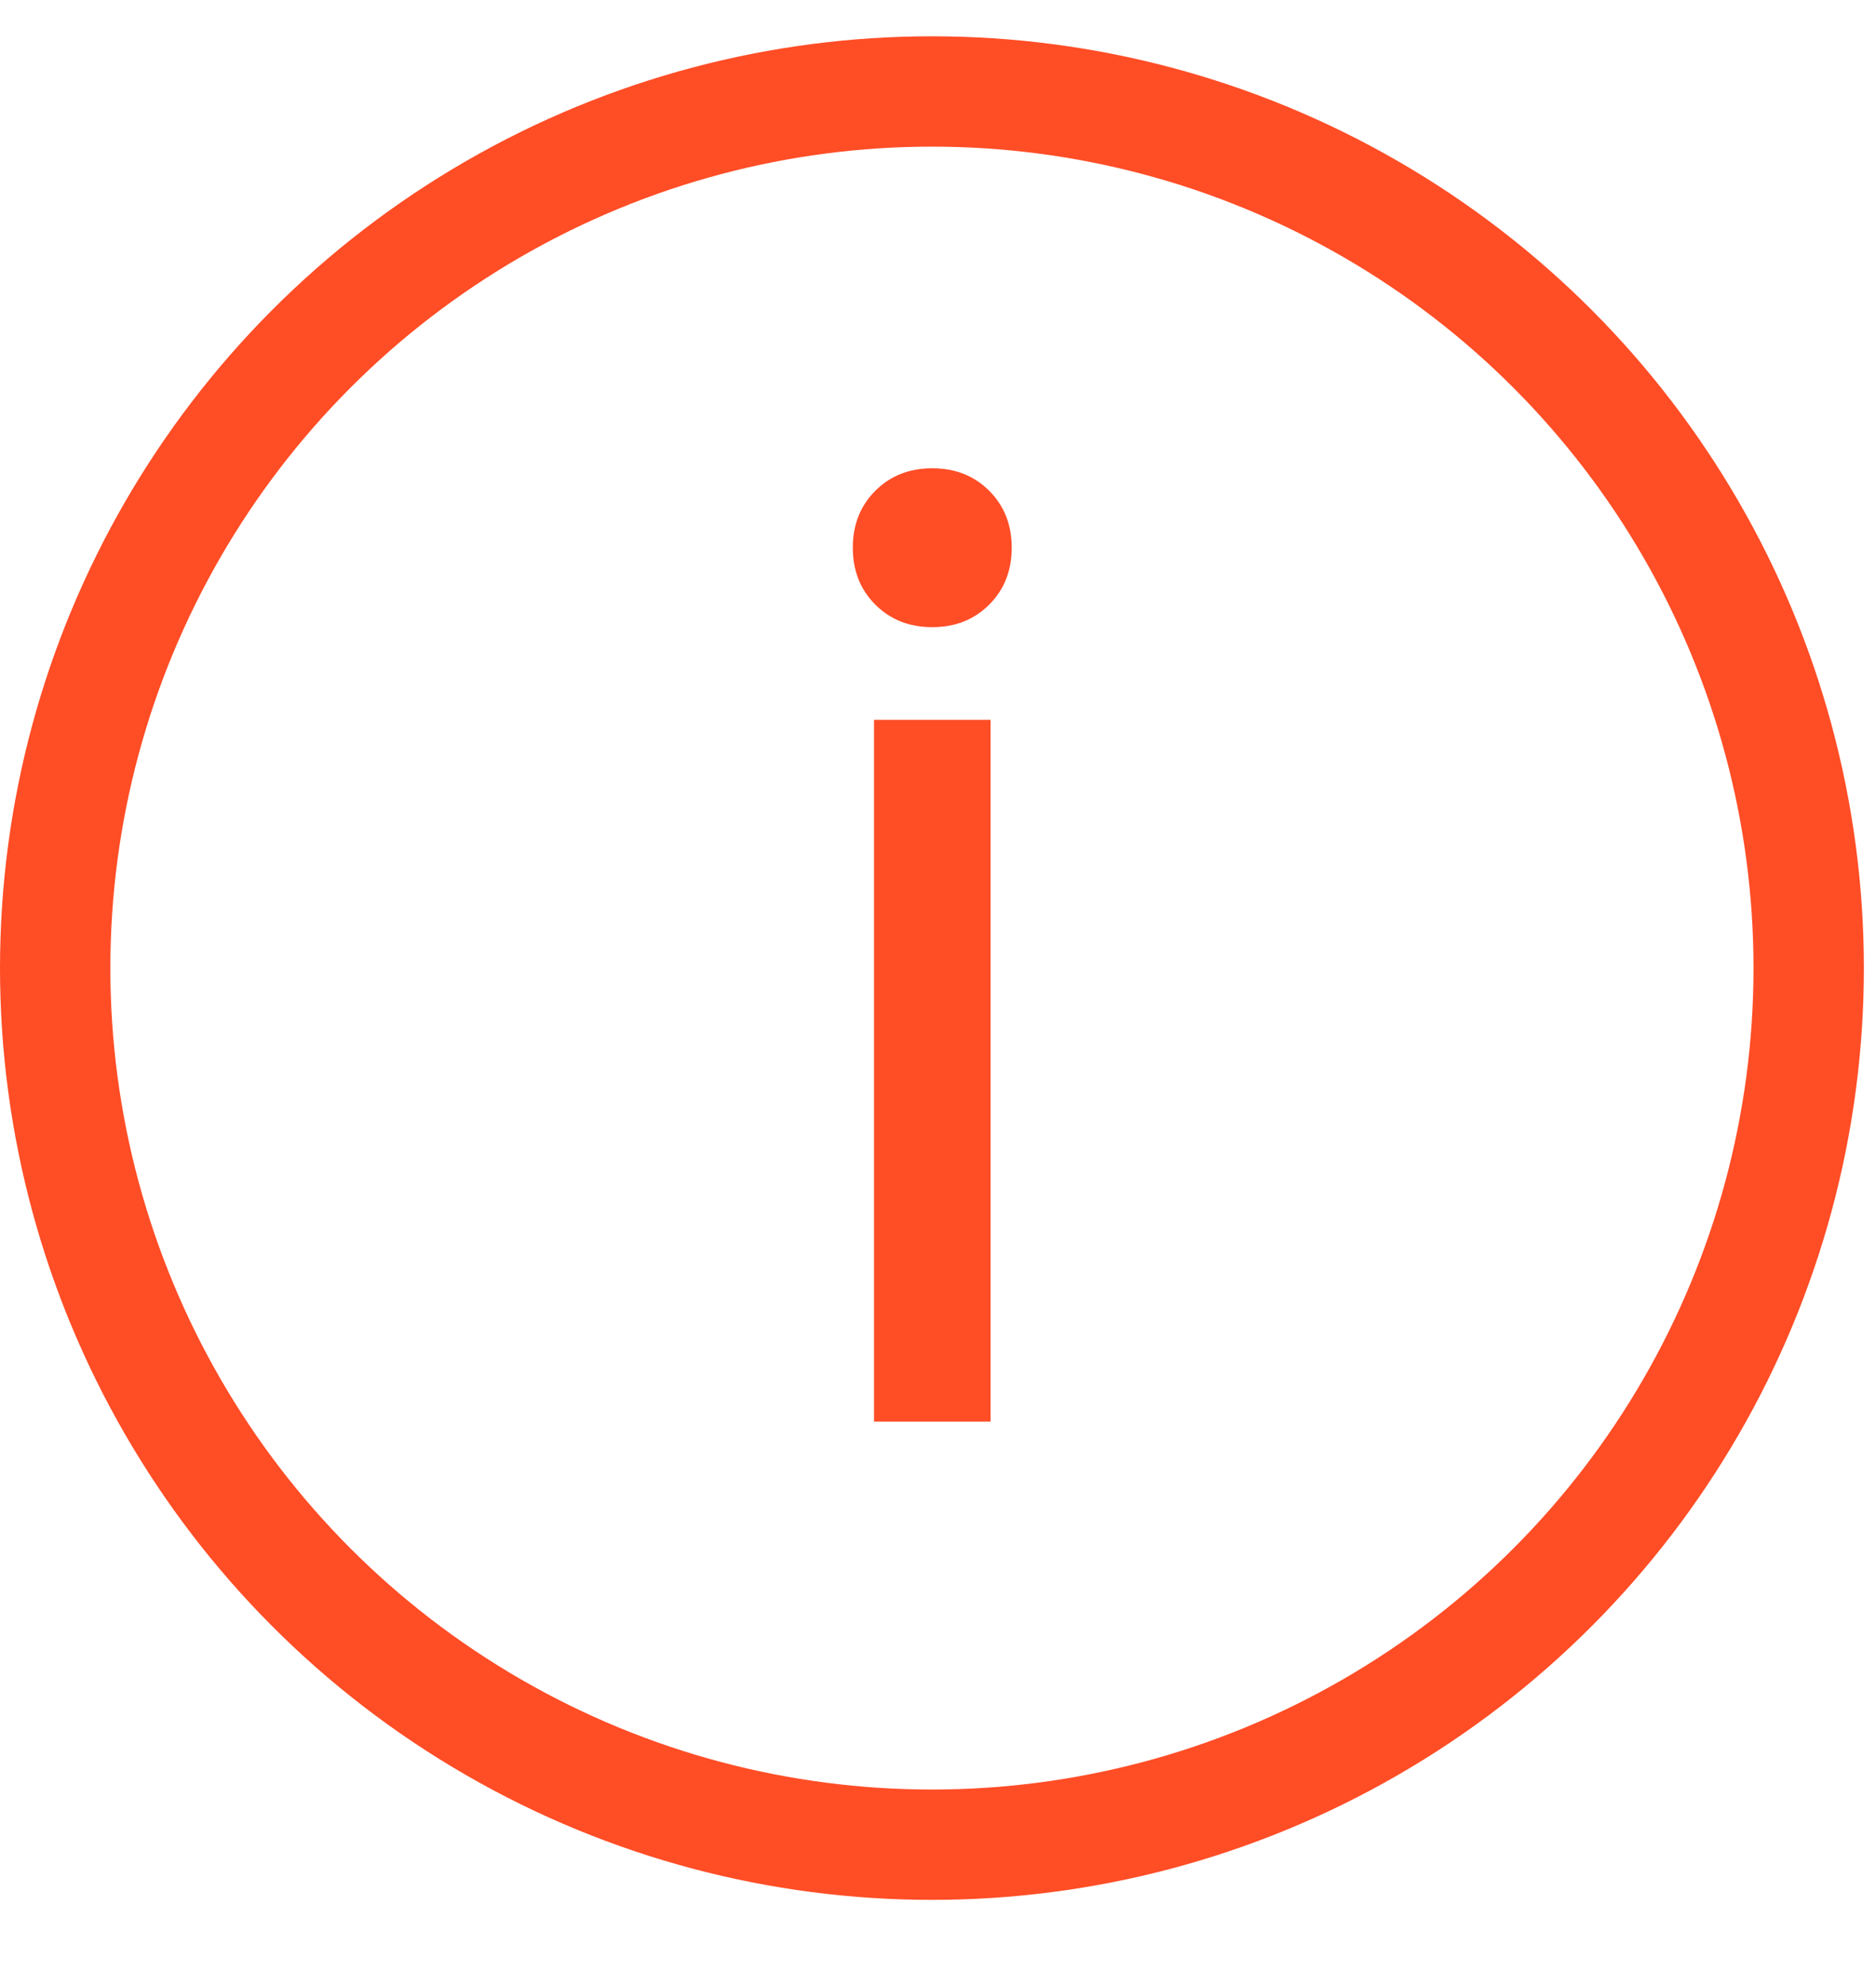 <svg width="17" height="18" viewBox="0 0 17 18" fill="none" xmlns="http://www.w3.org/2000/svg">
<path d="M7.92 6.524H8.976V12.884H7.92V6.524ZM8.448 5.684C8.24 5.684 8.068 5.616 7.932 5.48C7.796 5.344 7.728 5.172 7.728 4.964C7.728 4.756 7.796 4.584 7.932 4.448C8.068 4.312 8.24 4.244 8.448 4.244C8.656 4.244 8.828 4.312 8.964 4.448C9.1 4.584 9.168 4.756 9.168 4.964C9.168 5.172 9.1 5.344 8.964 5.48C8.828 5.616 8.656 5.684 8.448 5.684Z" fill="#FF4D26"/>
<circle cx="8.445" cy="8.774" r="7.945" stroke="#FF4D26"/>
</svg>
